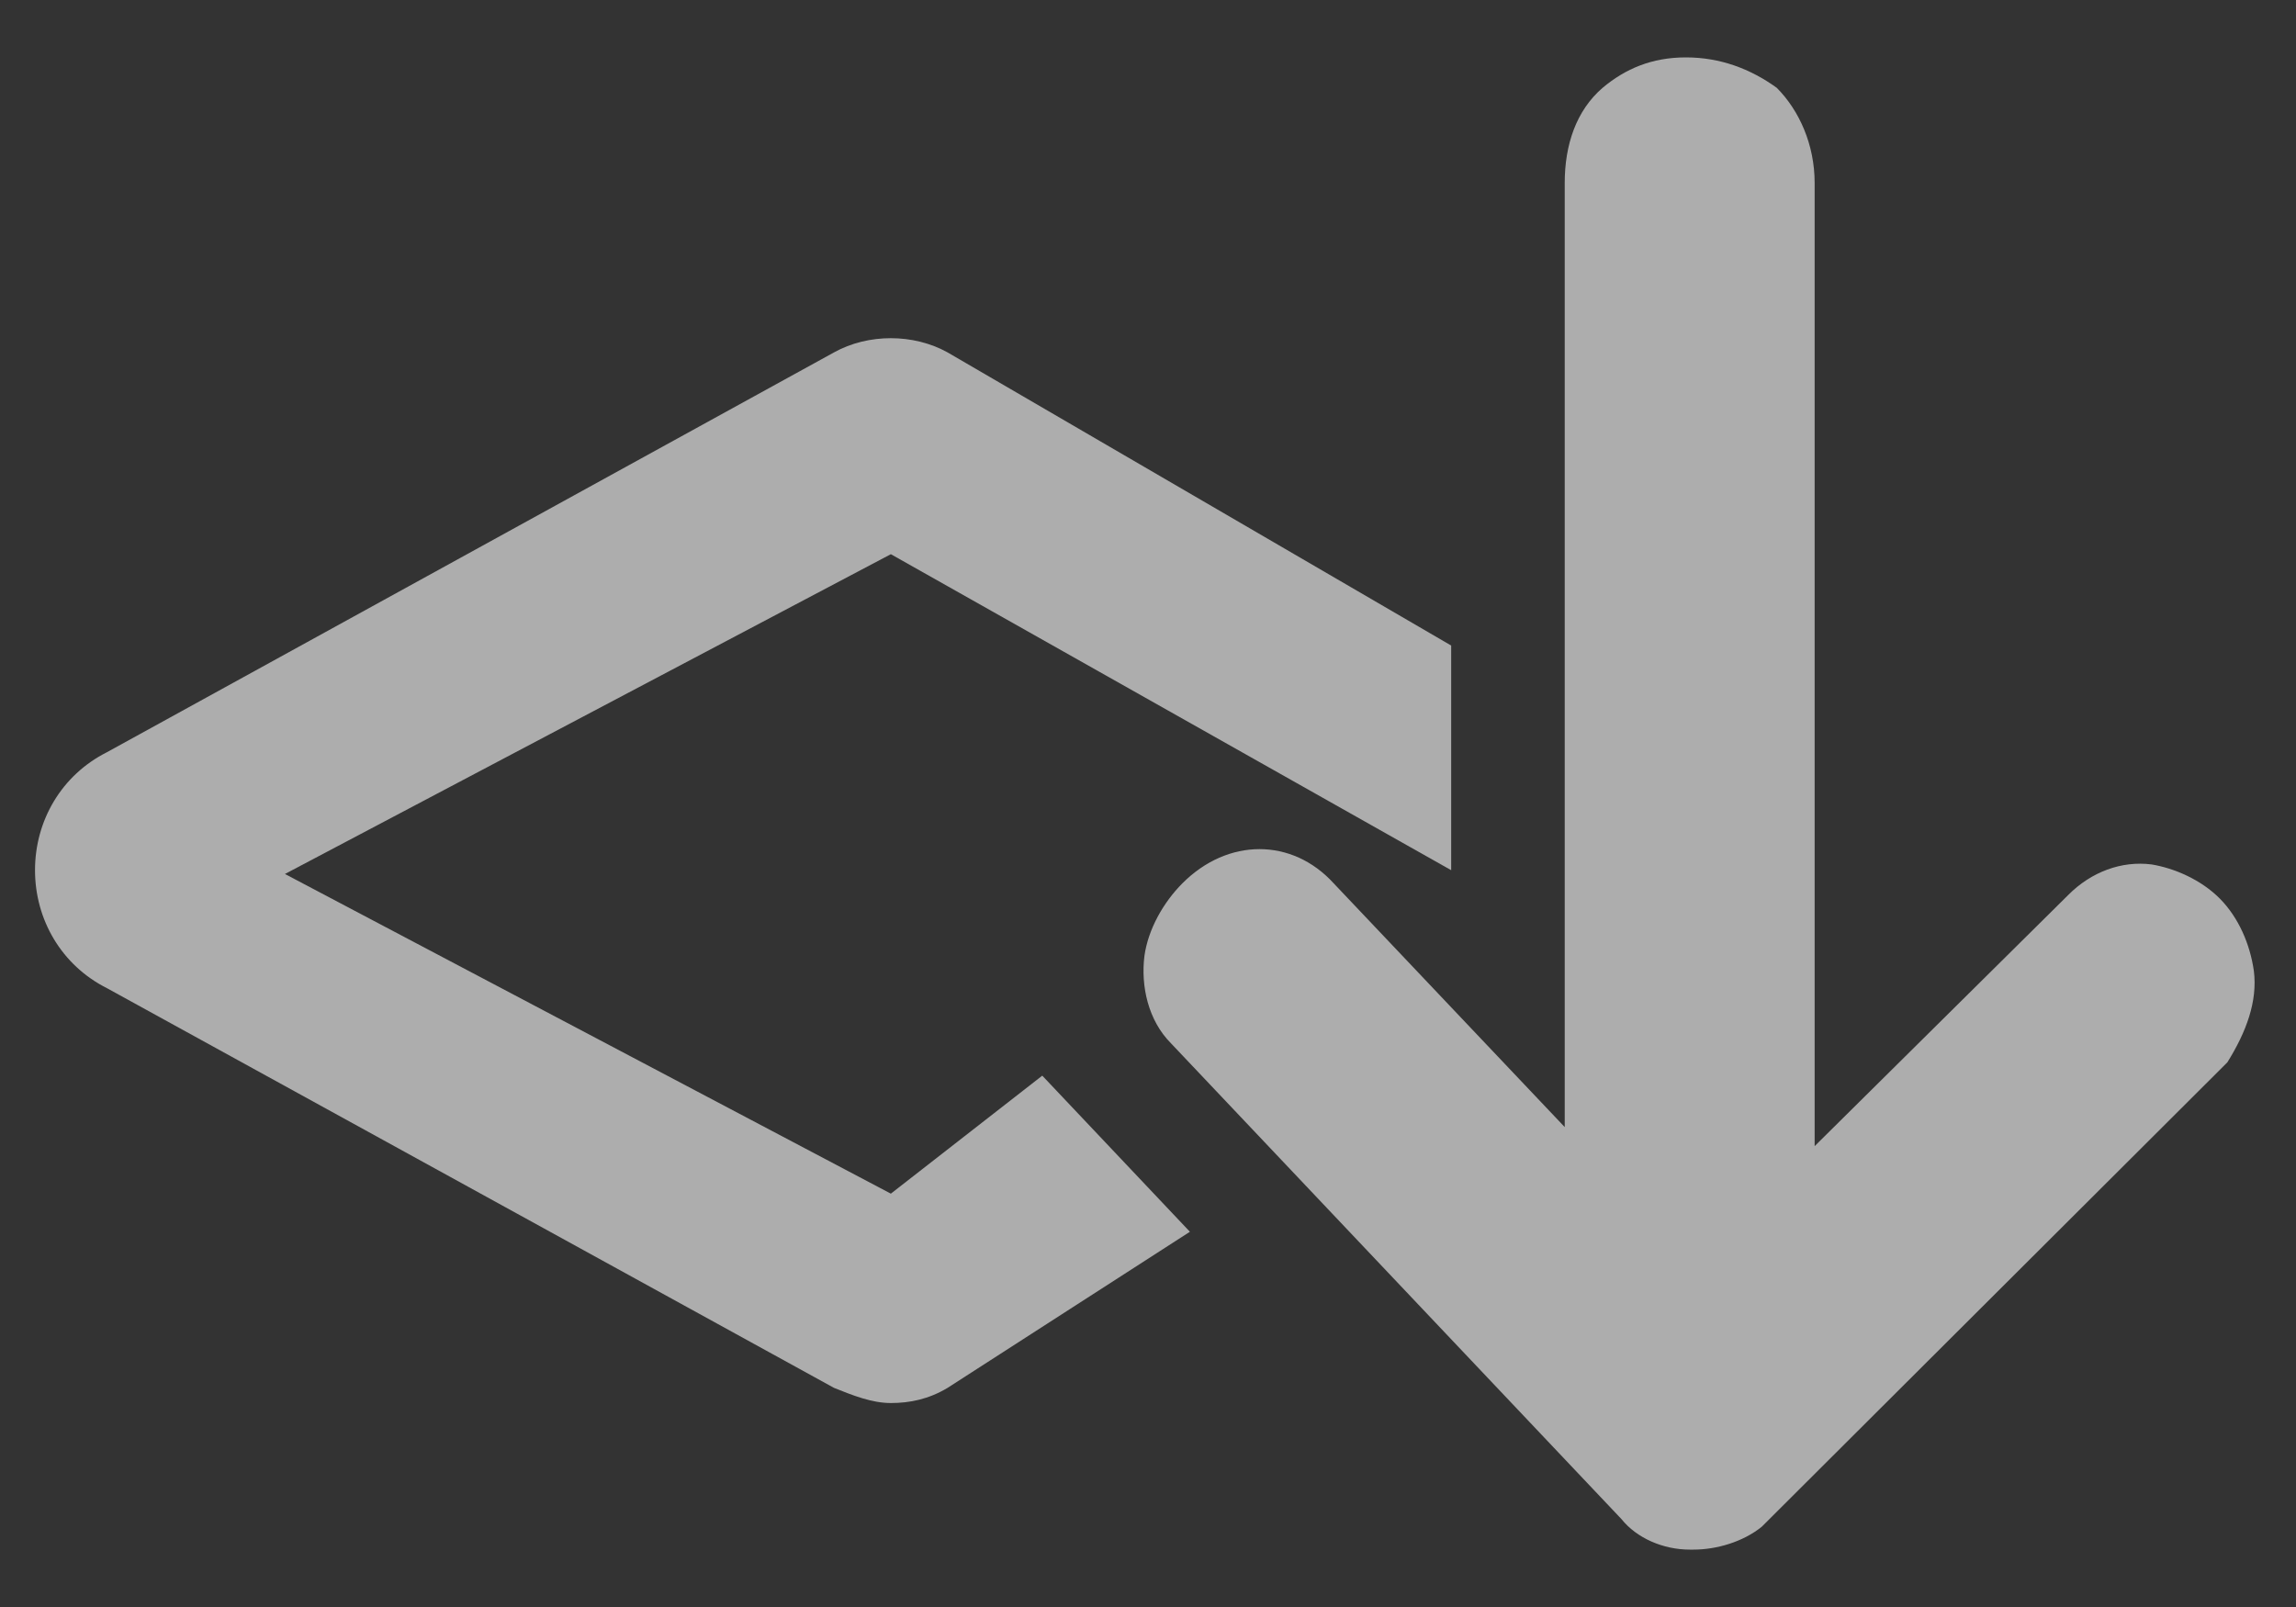 <svg width="20" height="14" viewBox="0 0 20 14" fill="none" xmlns="http://www.w3.org/2000/svg">
<rect x="0" y="0" width="20" height="14" fill="#333333" stroke="none"/>
<path d="M12.641 7.581V5.624L8.254 3.07C7.957 2.905 7.562 2.905 7.265 3.07L0.932 6.553C0.536 6.752 0.305 7.149 0.305 7.581C0.305 8.012 0.536 8.41 0.932 8.609L7.265 12.091C7.43 12.157 7.595 12.223 7.76 12.223C7.924 12.223 8.089 12.19 8.254 12.091L10.365 10.731L9.079 9.371L7.76 10.399L2.482 7.614L7.76 4.828L12.641 7.581Z" fill="white" fill-opacity="0.6"/>
<path d="M19.633 8.459C19.6 8.227 19.501 7.995 19.337 7.829C19.172 7.663 18.941 7.564 18.743 7.531C18.479 7.497 18.215 7.597 18.017 7.796L15.807 9.985V1.594C15.807 1.263 15.675 0.964 15.477 0.765C15.247 0.599 14.983 0.5 14.686 0.5C14.389 0.5 14.158 0.599 13.96 0.765C13.729 0.964 13.63 1.263 13.63 1.594V9.819L11.618 7.696C11.256 7.298 10.695 7.298 10.299 7.696C10.134 7.862 10.002 8.094 9.969 8.327C9.936 8.592 10.002 8.89 10.2 9.089L14.125 13.235C14.257 13.4 14.488 13.5 14.719 13.5H14.752C14.95 13.5 15.181 13.434 15.346 13.301L19.402 9.255C19.567 8.99 19.666 8.724 19.633 8.459Z" fill="white" fill-opacity="0.6"/>
</svg>
